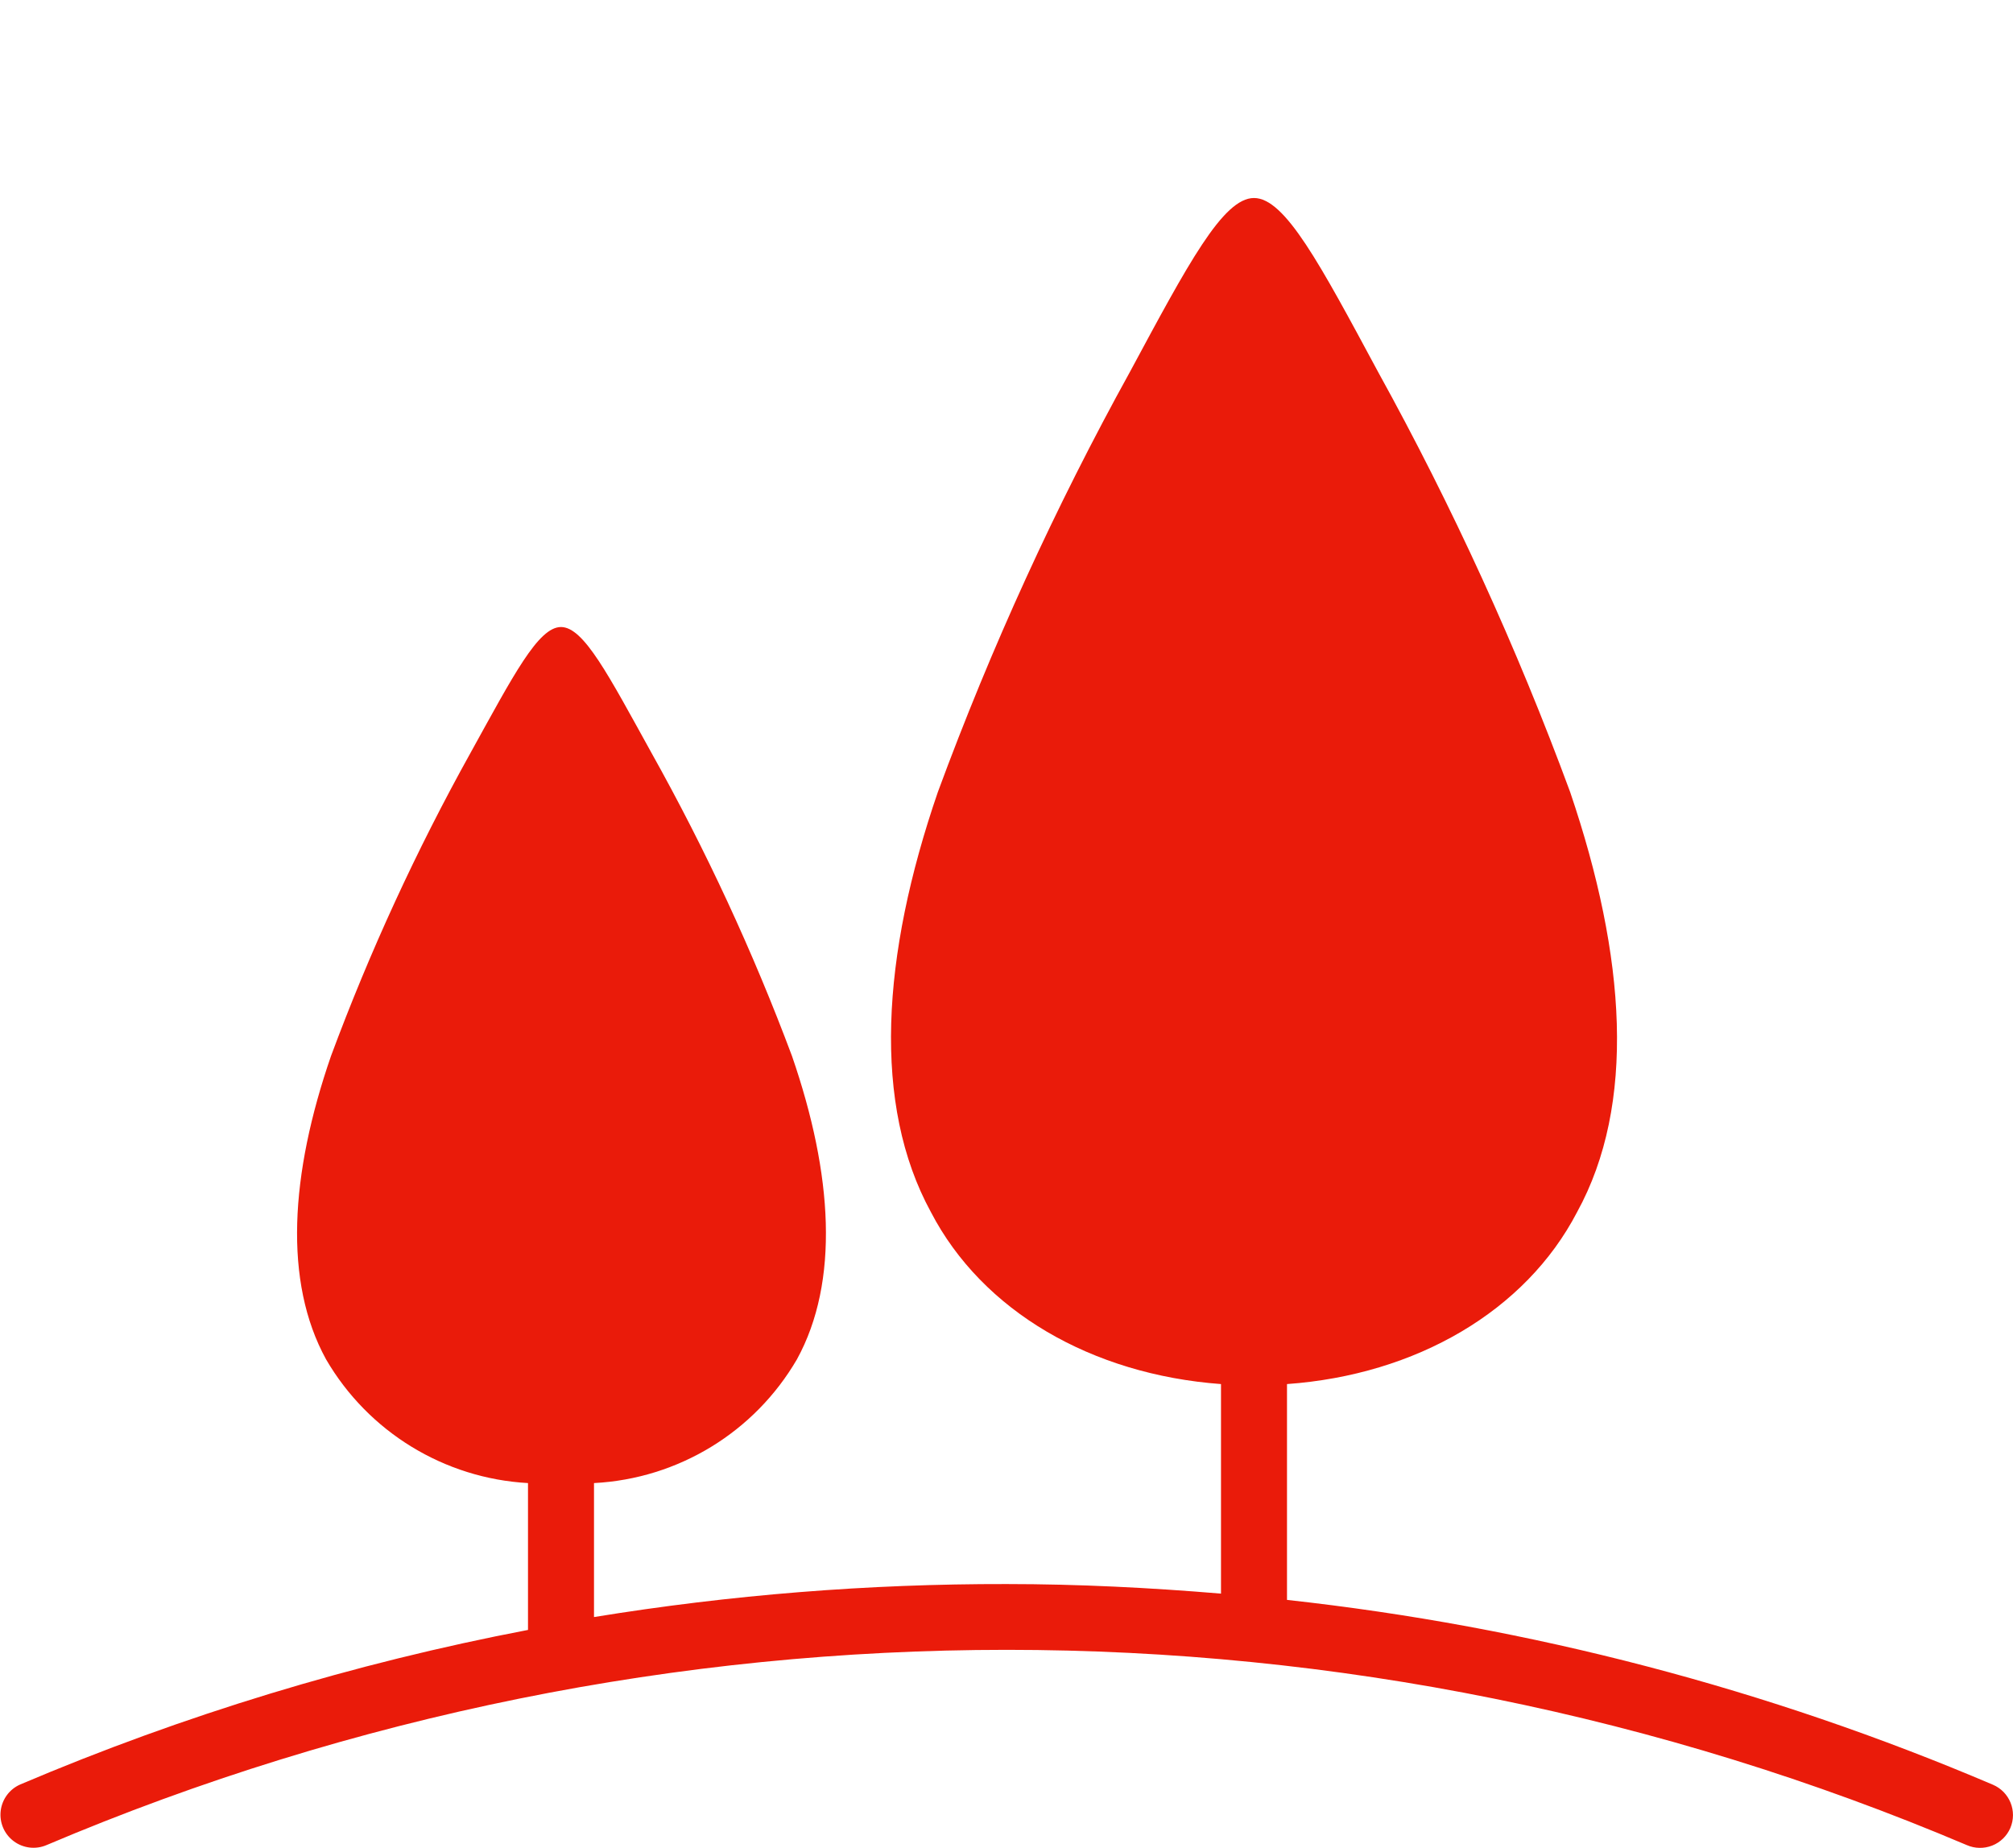 <svg xmlns="http://www.w3.org/2000/svg" width="61" height="56" viewBox="0 0 61 56">
  <path fill="#EA1B0A" fill-rule="evenodd" d="M79.92,75.39 C79.815,75.635 79.616,75.827 79.368,75.925 C79.12,76.022 78.844,76.017 78.6,75.91 C60.006,68.021 39.004,68.021 20.41,75.91 C20.081,76.051 19.702,76.006 19.416,75.792 C19.129,75.578 18.979,75.227 19.021,74.872 C19.063,74.517 19.291,74.211 19.62,74.07 C24.566,71.968 29.722,70.4 35,69.39 L35,64.94 C32.459,64.798 30.16,63.389 28.88,61.19 C27.59,58.84 27.79,55.59 29.03,52 C30.205,48.834 31.619,45.762 33.26,42.81 C34.56,40.46 35.31,39 36,39 C36.69,39 37.44,40.46 38.74,42.81 C40.391,45.761 41.815,48.833 43,52 C44.24,55.59 44.44,58.84 43.15,61.19 C41.864,63.398 39.551,64.808 37,64.94 L37,69 C41.132,68.327 45.313,67.992 49.5,68 C51.68,68 53.85,68.11 56,68.29 L56,61.94 C52.08,61.65 48.77,59.73 47.21,56.73 C45.43,53.47 45.71,48.97 47.42,44 C49.036,39.616 50.981,35.36 53.24,31.27 C55,28 56.06,26 57,26 C57.94,26 59,28 60.76,31.27 C63.019,35.36 64.964,39.616 66.58,44 C68.28,49 68.58,53.47 66.79,56.73 C65.23,59.73 61.91,61.66 58,61.94 L58,68.48 C65.366,69.288 72.573,71.175 79.39,74.08 C79.898,74.296 80.135,74.882 79.92,75.39 Z" transform="translate(-19 -20)"/>
</svg>
